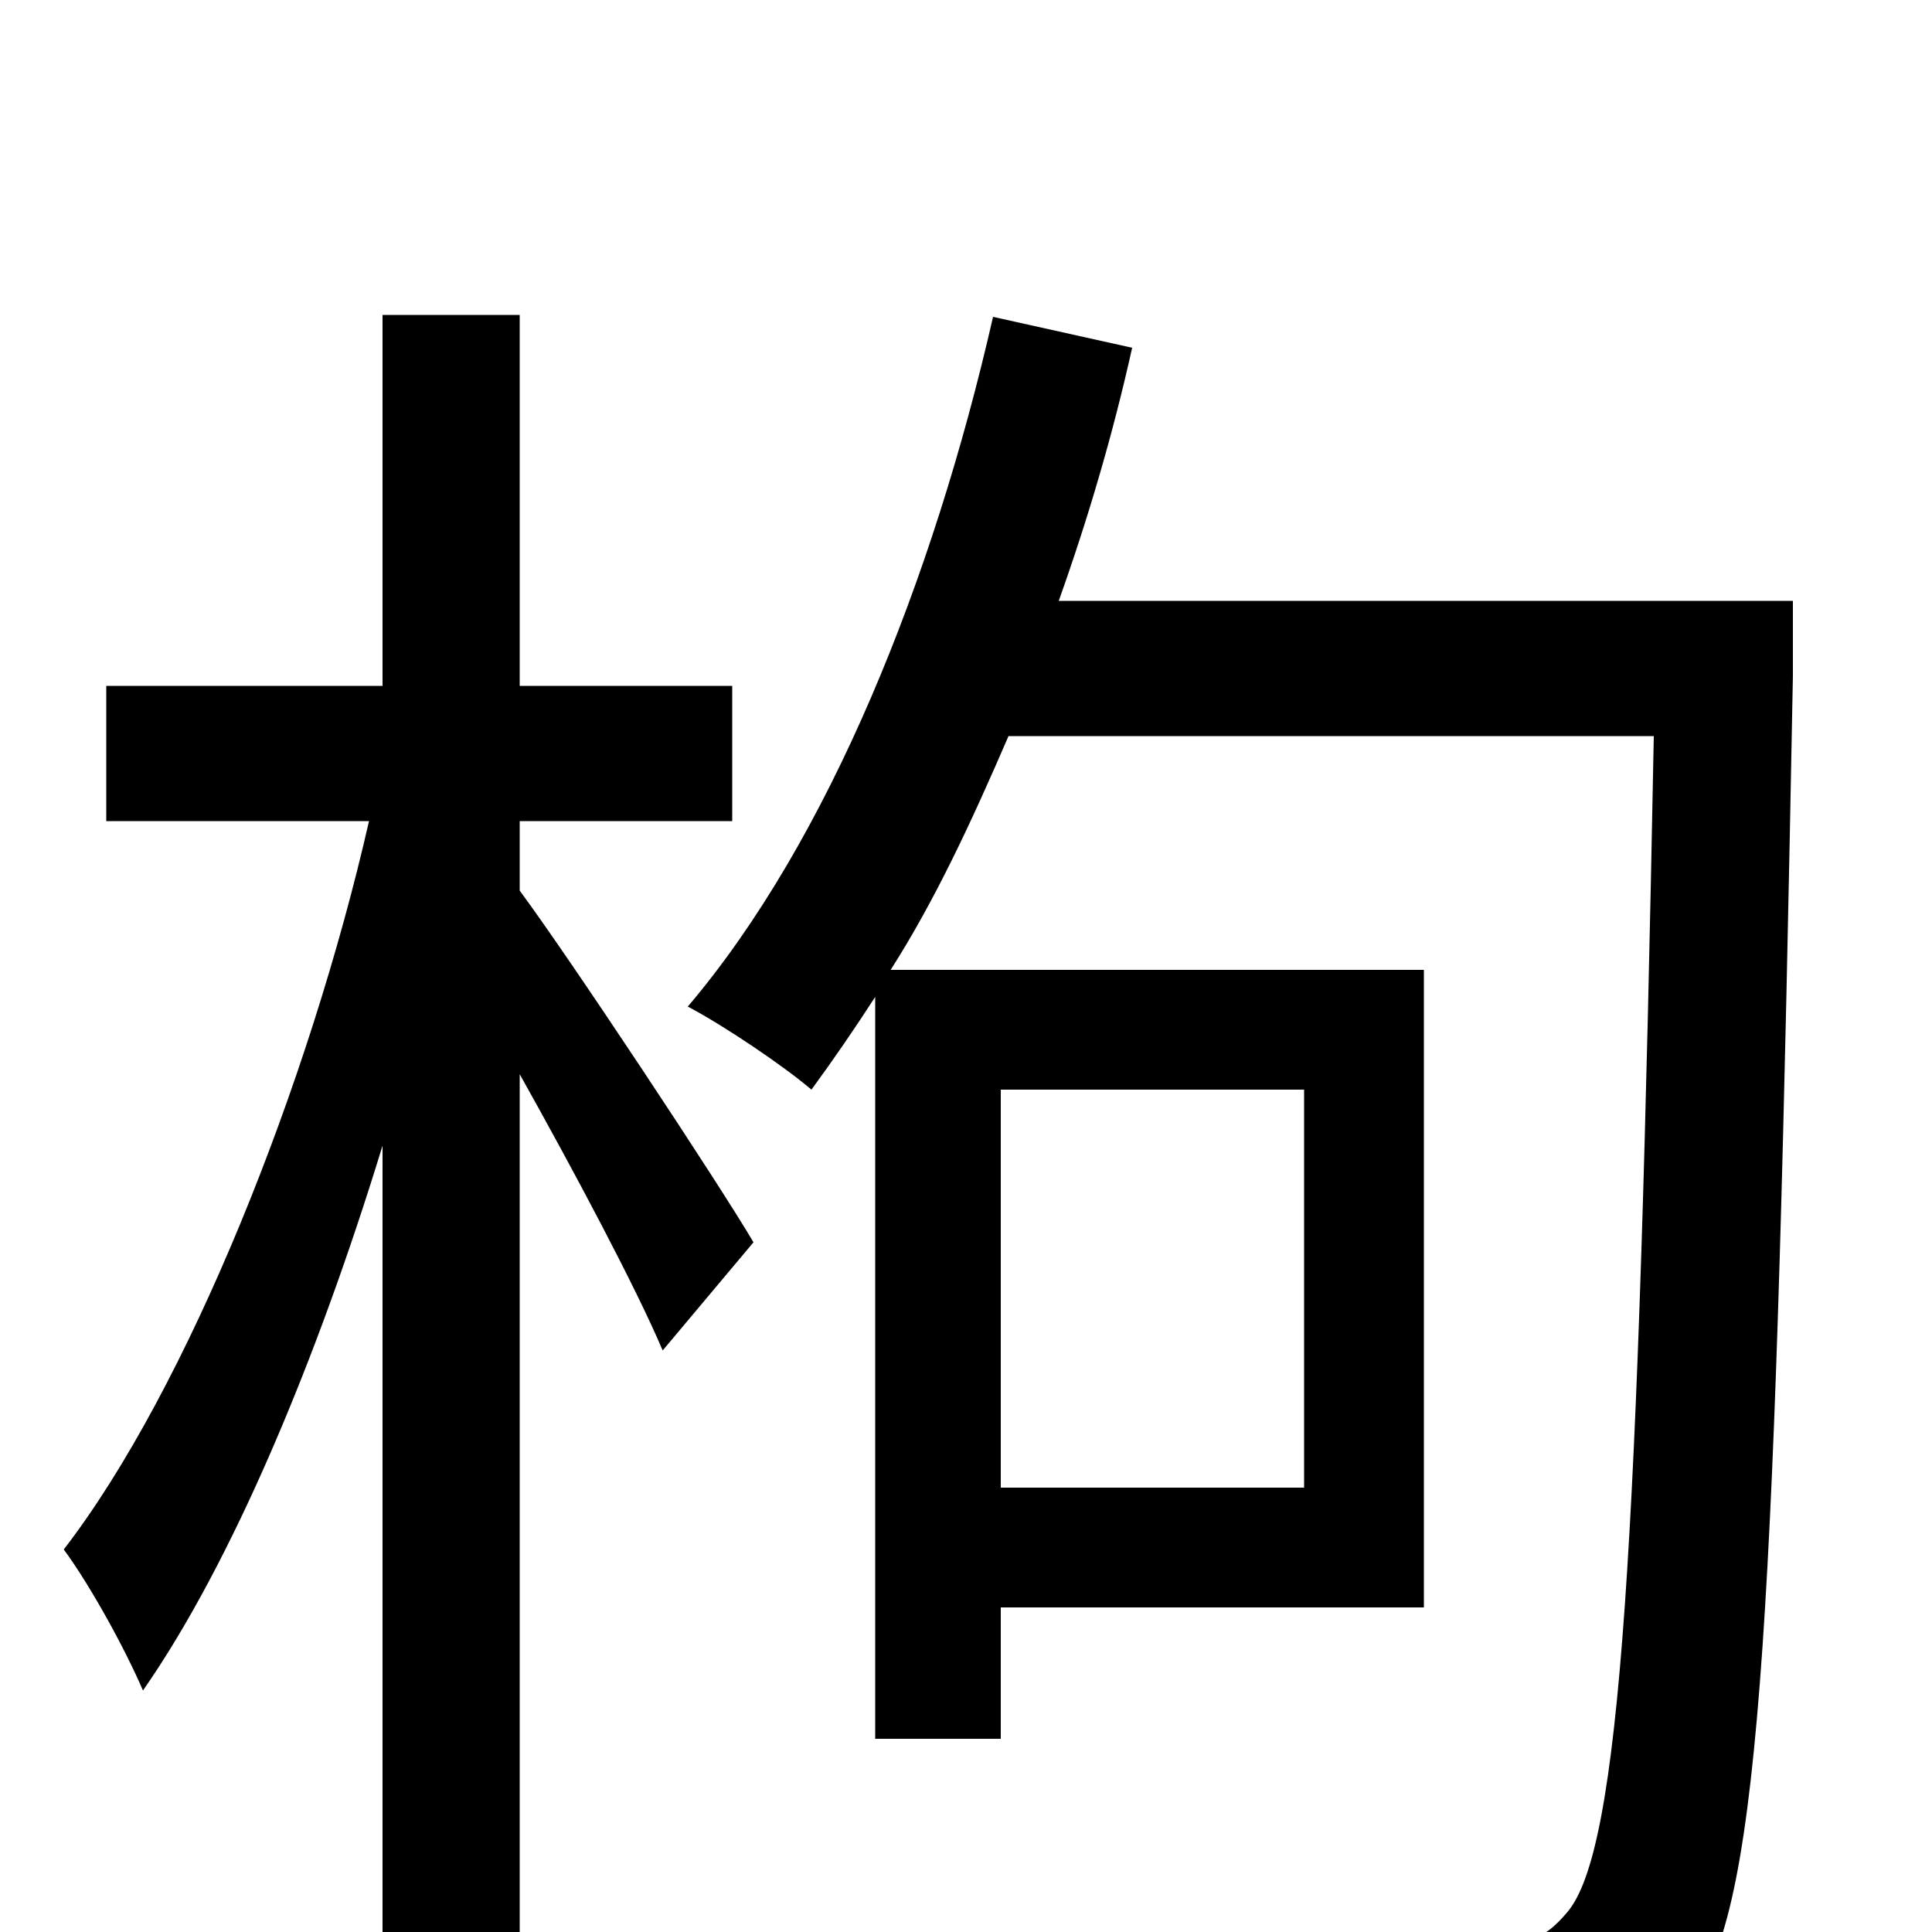<svg xmlns="http://www.w3.org/2000/svg" viewBox="0 -1000 1000 1000">
	<path fill="#000000" d="M269 -575H379V-645H269V-837H198V-645H55V-575H191C160 -439 97 -281 33 -198C47 -179 65 -146 74 -125C120 -191 164 -296 198 -407V76H269V-444C297 -394 329 -334 343 -301L390 -357C373 -386 295 -504 269 -539ZM675 -436V-230H518V-436ZM928 -689H548C563 -731 576 -775 586 -820L514 -836C483 -700 429 -565 356 -479C375 -469 406 -448 420 -436C431 -451 442 -467 453 -484V-100H518V-168H737V-498H461C484 -534 503 -575 522 -619H856C848 -199 839 -42 811 -10C800 3 791 7 771 6C749 6 690 6 626 1C639 21 649 51 650 72C706 76 765 77 798 74C834 70 855 61 877 32C912 -15 919 -172 928 -650Z"/>
</svg>